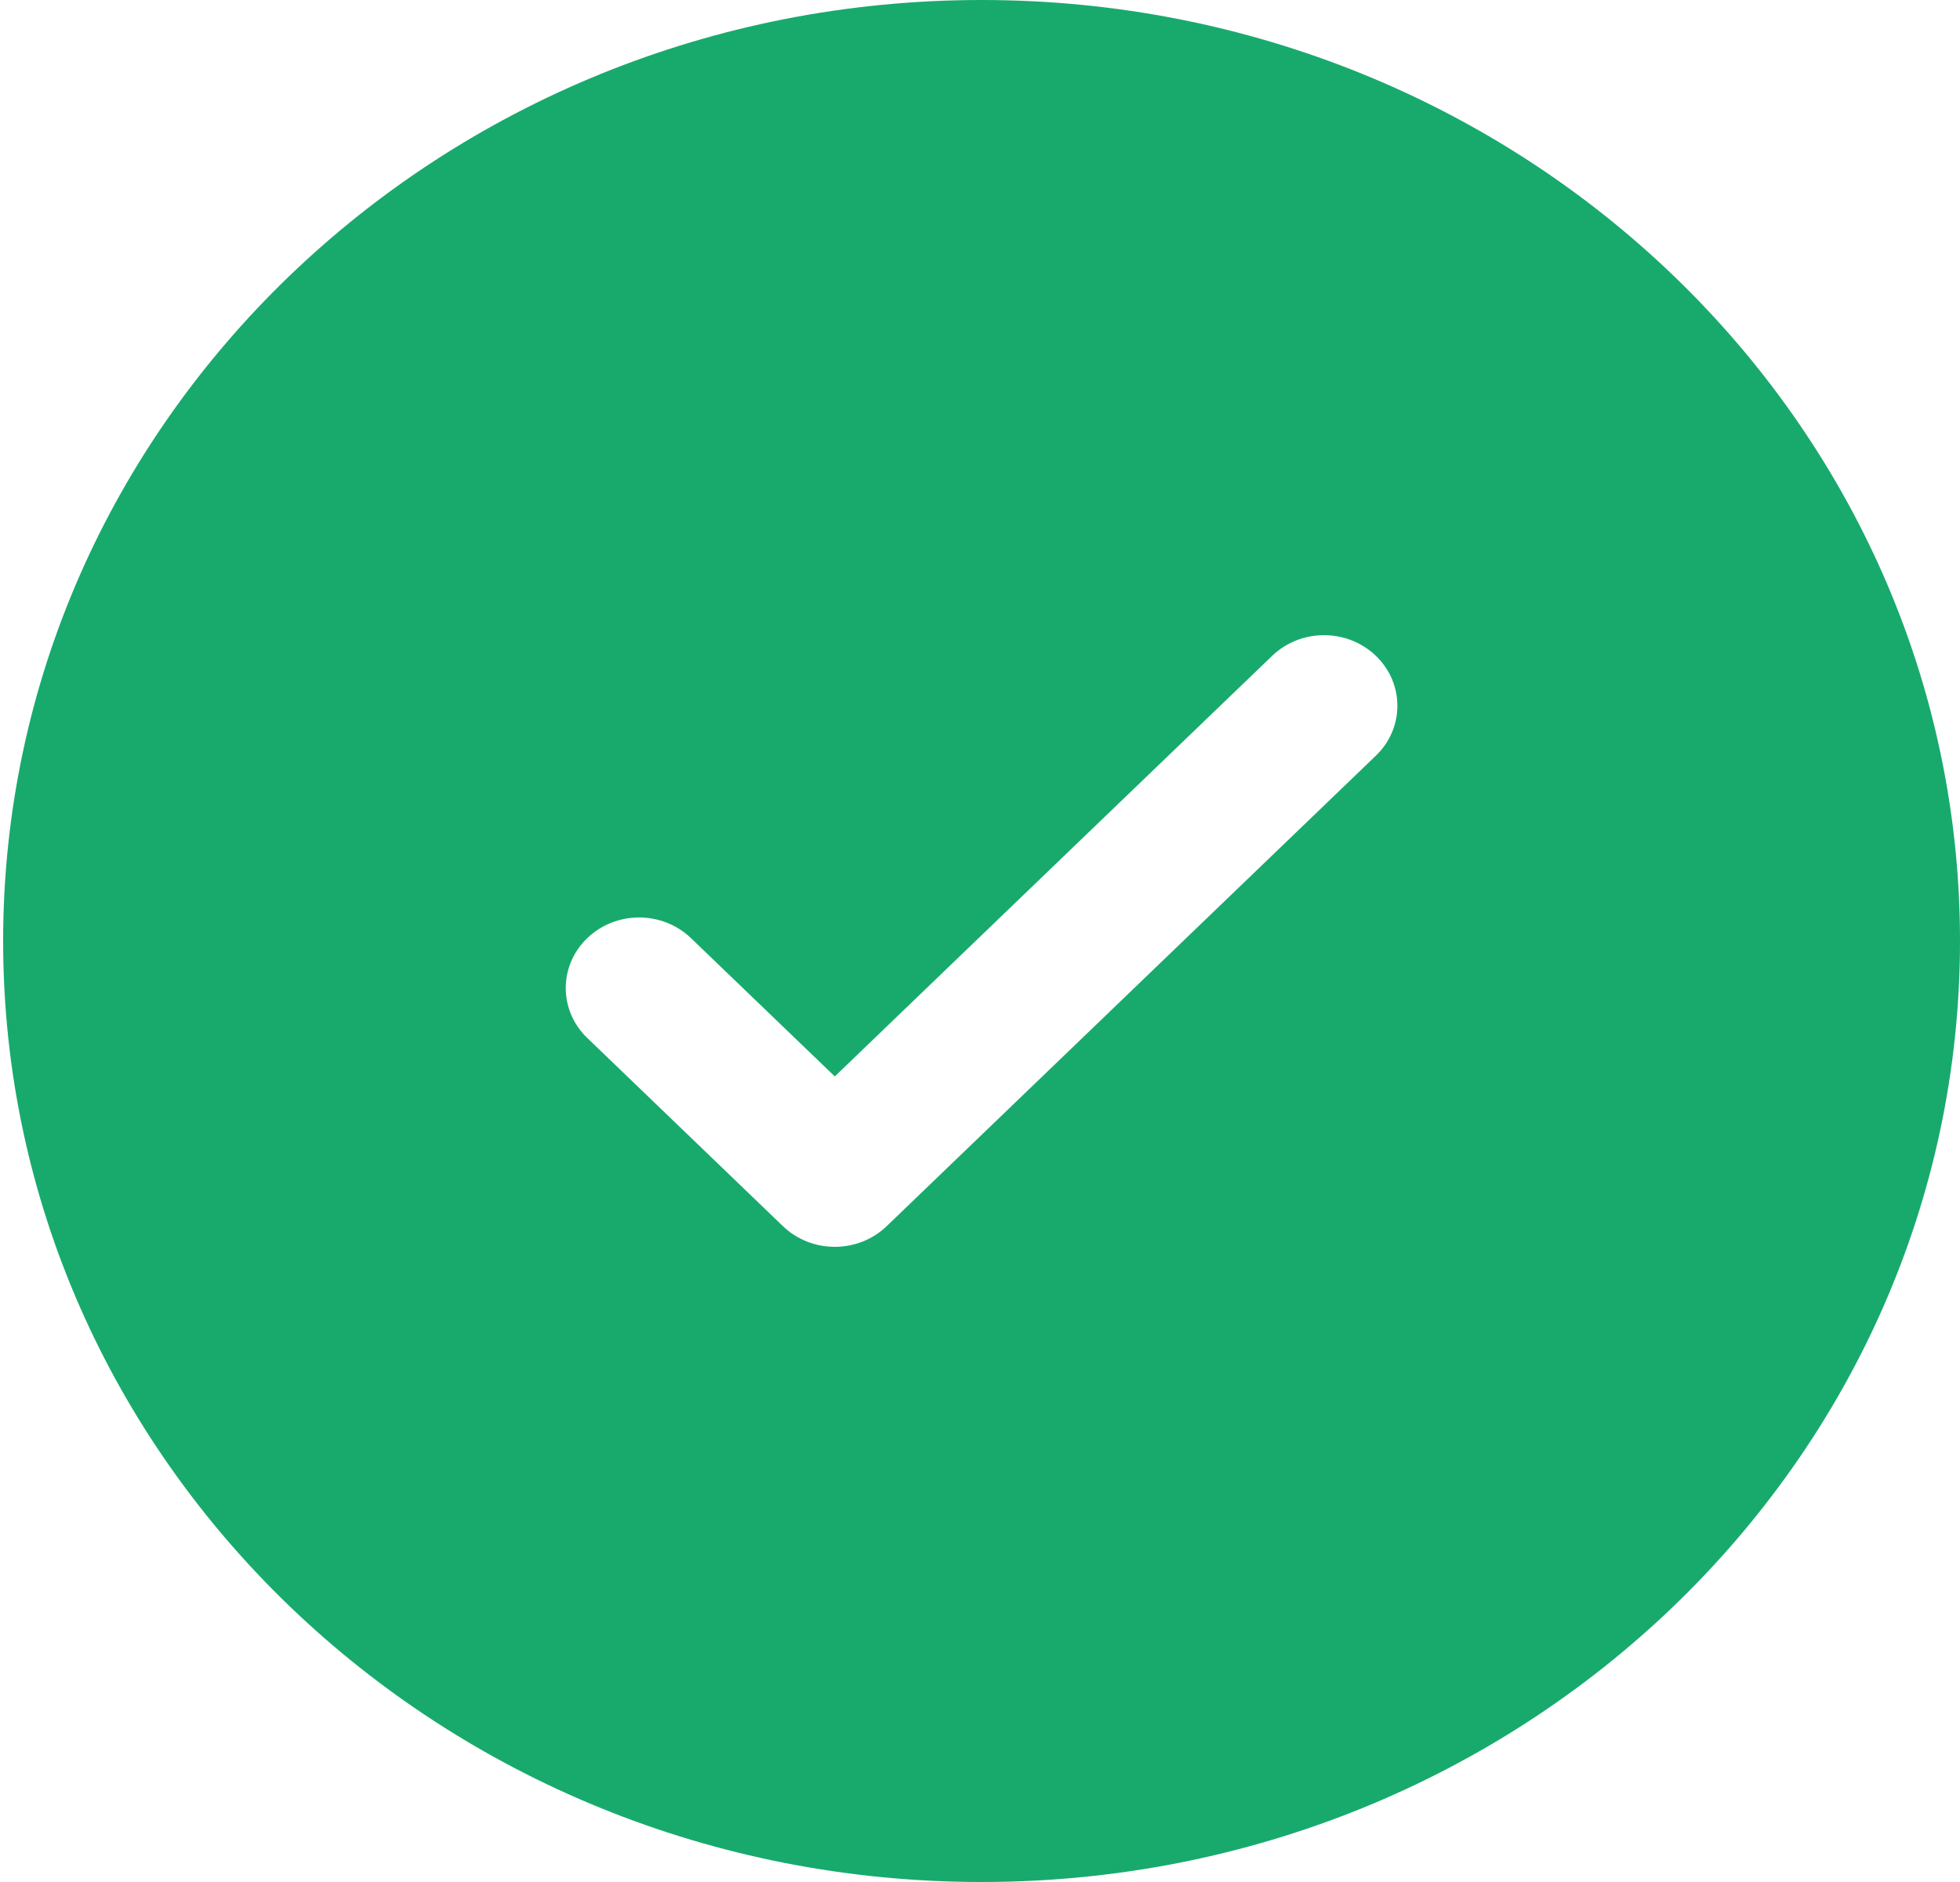 <svg width="25" height="24" viewBox="0 0 25 24" fill="none" xmlns="http://www.w3.org/2000/svg">
<path fill-rule="evenodd" clip-rule="evenodd" d="M25 12C25 18.627 19.413 24 12.52 24C5.628 24 0.04 18.627 0.04 12C0.04 5.373 5.628 0 12.52 0C19.413 0 25 5.373 25 12ZM17.55 8.364C17.915 8.715 17.915 9.285 17.55 9.636L11.31 15.636C10.944 15.988 10.352 15.988 9.986 15.636L7.49 13.236C7.125 12.885 7.125 12.315 7.49 11.964C7.856 11.612 8.448 11.612 8.814 11.964L10.648 13.727L13.437 11.045L16.226 8.364C16.592 8.012 17.184 8.012 17.55 8.364Z" fill="#18AA6D"/>
</svg>
